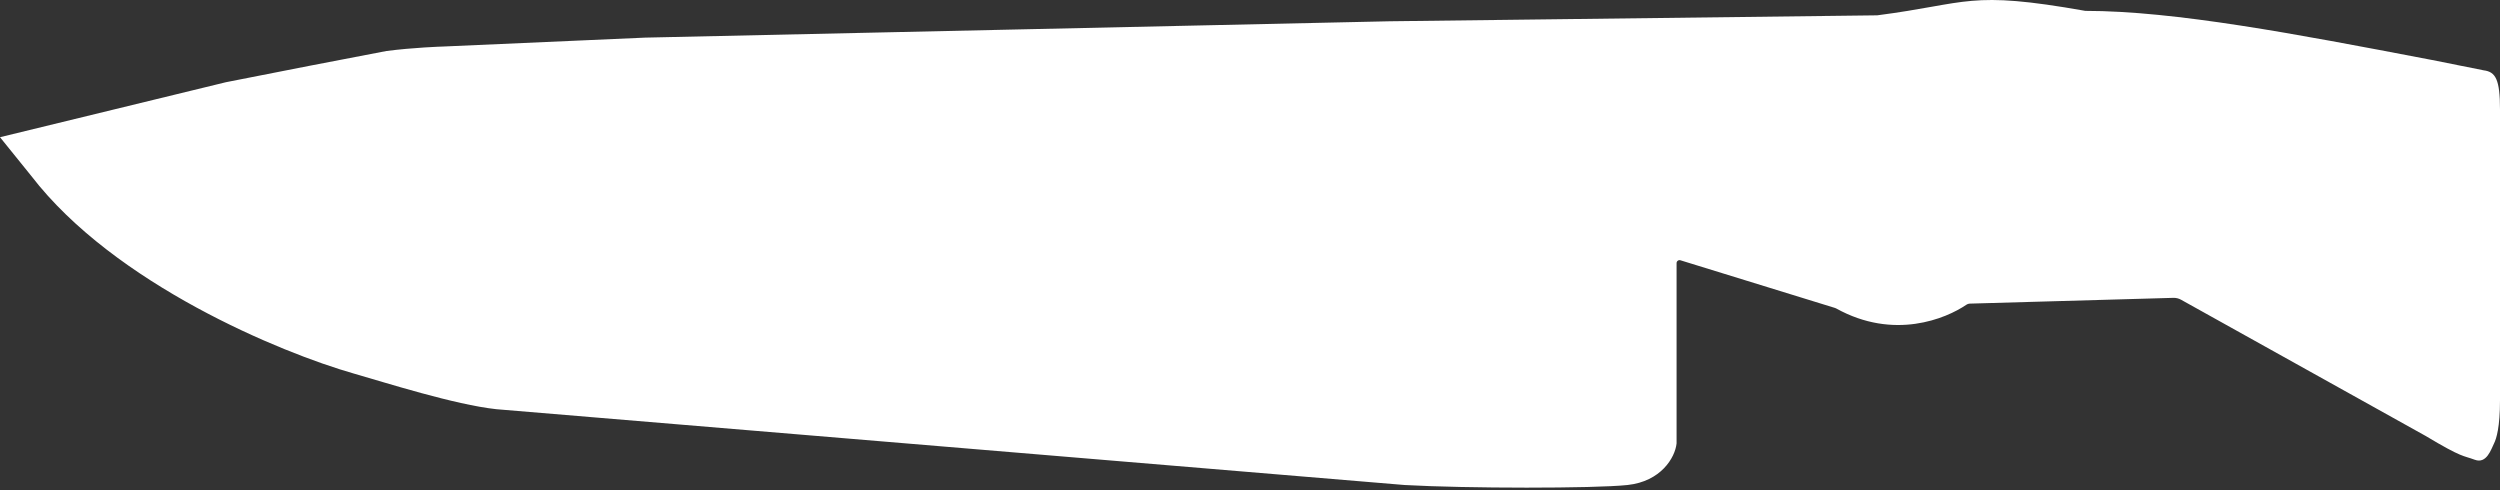 <svg width="841" height="165" viewBox="0 0 841 165" fill="none" xmlns="http://www.w3.org/2000/svg">
<rect x="0" y="0" width="841" height="165" fill="#333333" stroke="none"/>
<path d="M76 27.657L104 22.157L130 17.157C139 15.99 148.6 15.657 149 15.657L217 12.657L467.5 7.157L631.5 5.157C662.5 1.157 662 -3.343 701.5 3.657C731.627 3.657 772.486 11.462 816.368 19.845L818 20.157L835.5 23.657C839.5 24.157 841 26.657 841 36.865V134.657C841 143.657 839.8 147.557 839 149.157C838 151.157 836.5 156.157 832.5 154.657C828.5 153.157 828.5 154.157 816 146.657L733.701 100.825C732.915 100.388 732.025 100.17 731.126 100.196L662.612 102.139C662.213 102.151 661.832 102.28 661.503 102.505C654.641 107.19 637.124 114.536 617.688 103.761C617.564 103.693 617.432 103.636 617.297 103.594L565.295 87.556C564.652 87.358 564 87.838 564 88.512V149.157C563.5 153.99 558.7 161.957 547.5 163.157C536.3 164.357 493.167 164.323 472.5 163.157L167 137.657C153 136.157 129.5 128.657 119 125.657C94.5 118.657 38.5 95.557 10.5 59.157L0 46.157L76 27.657Z" fill="white"/>
</svg>
